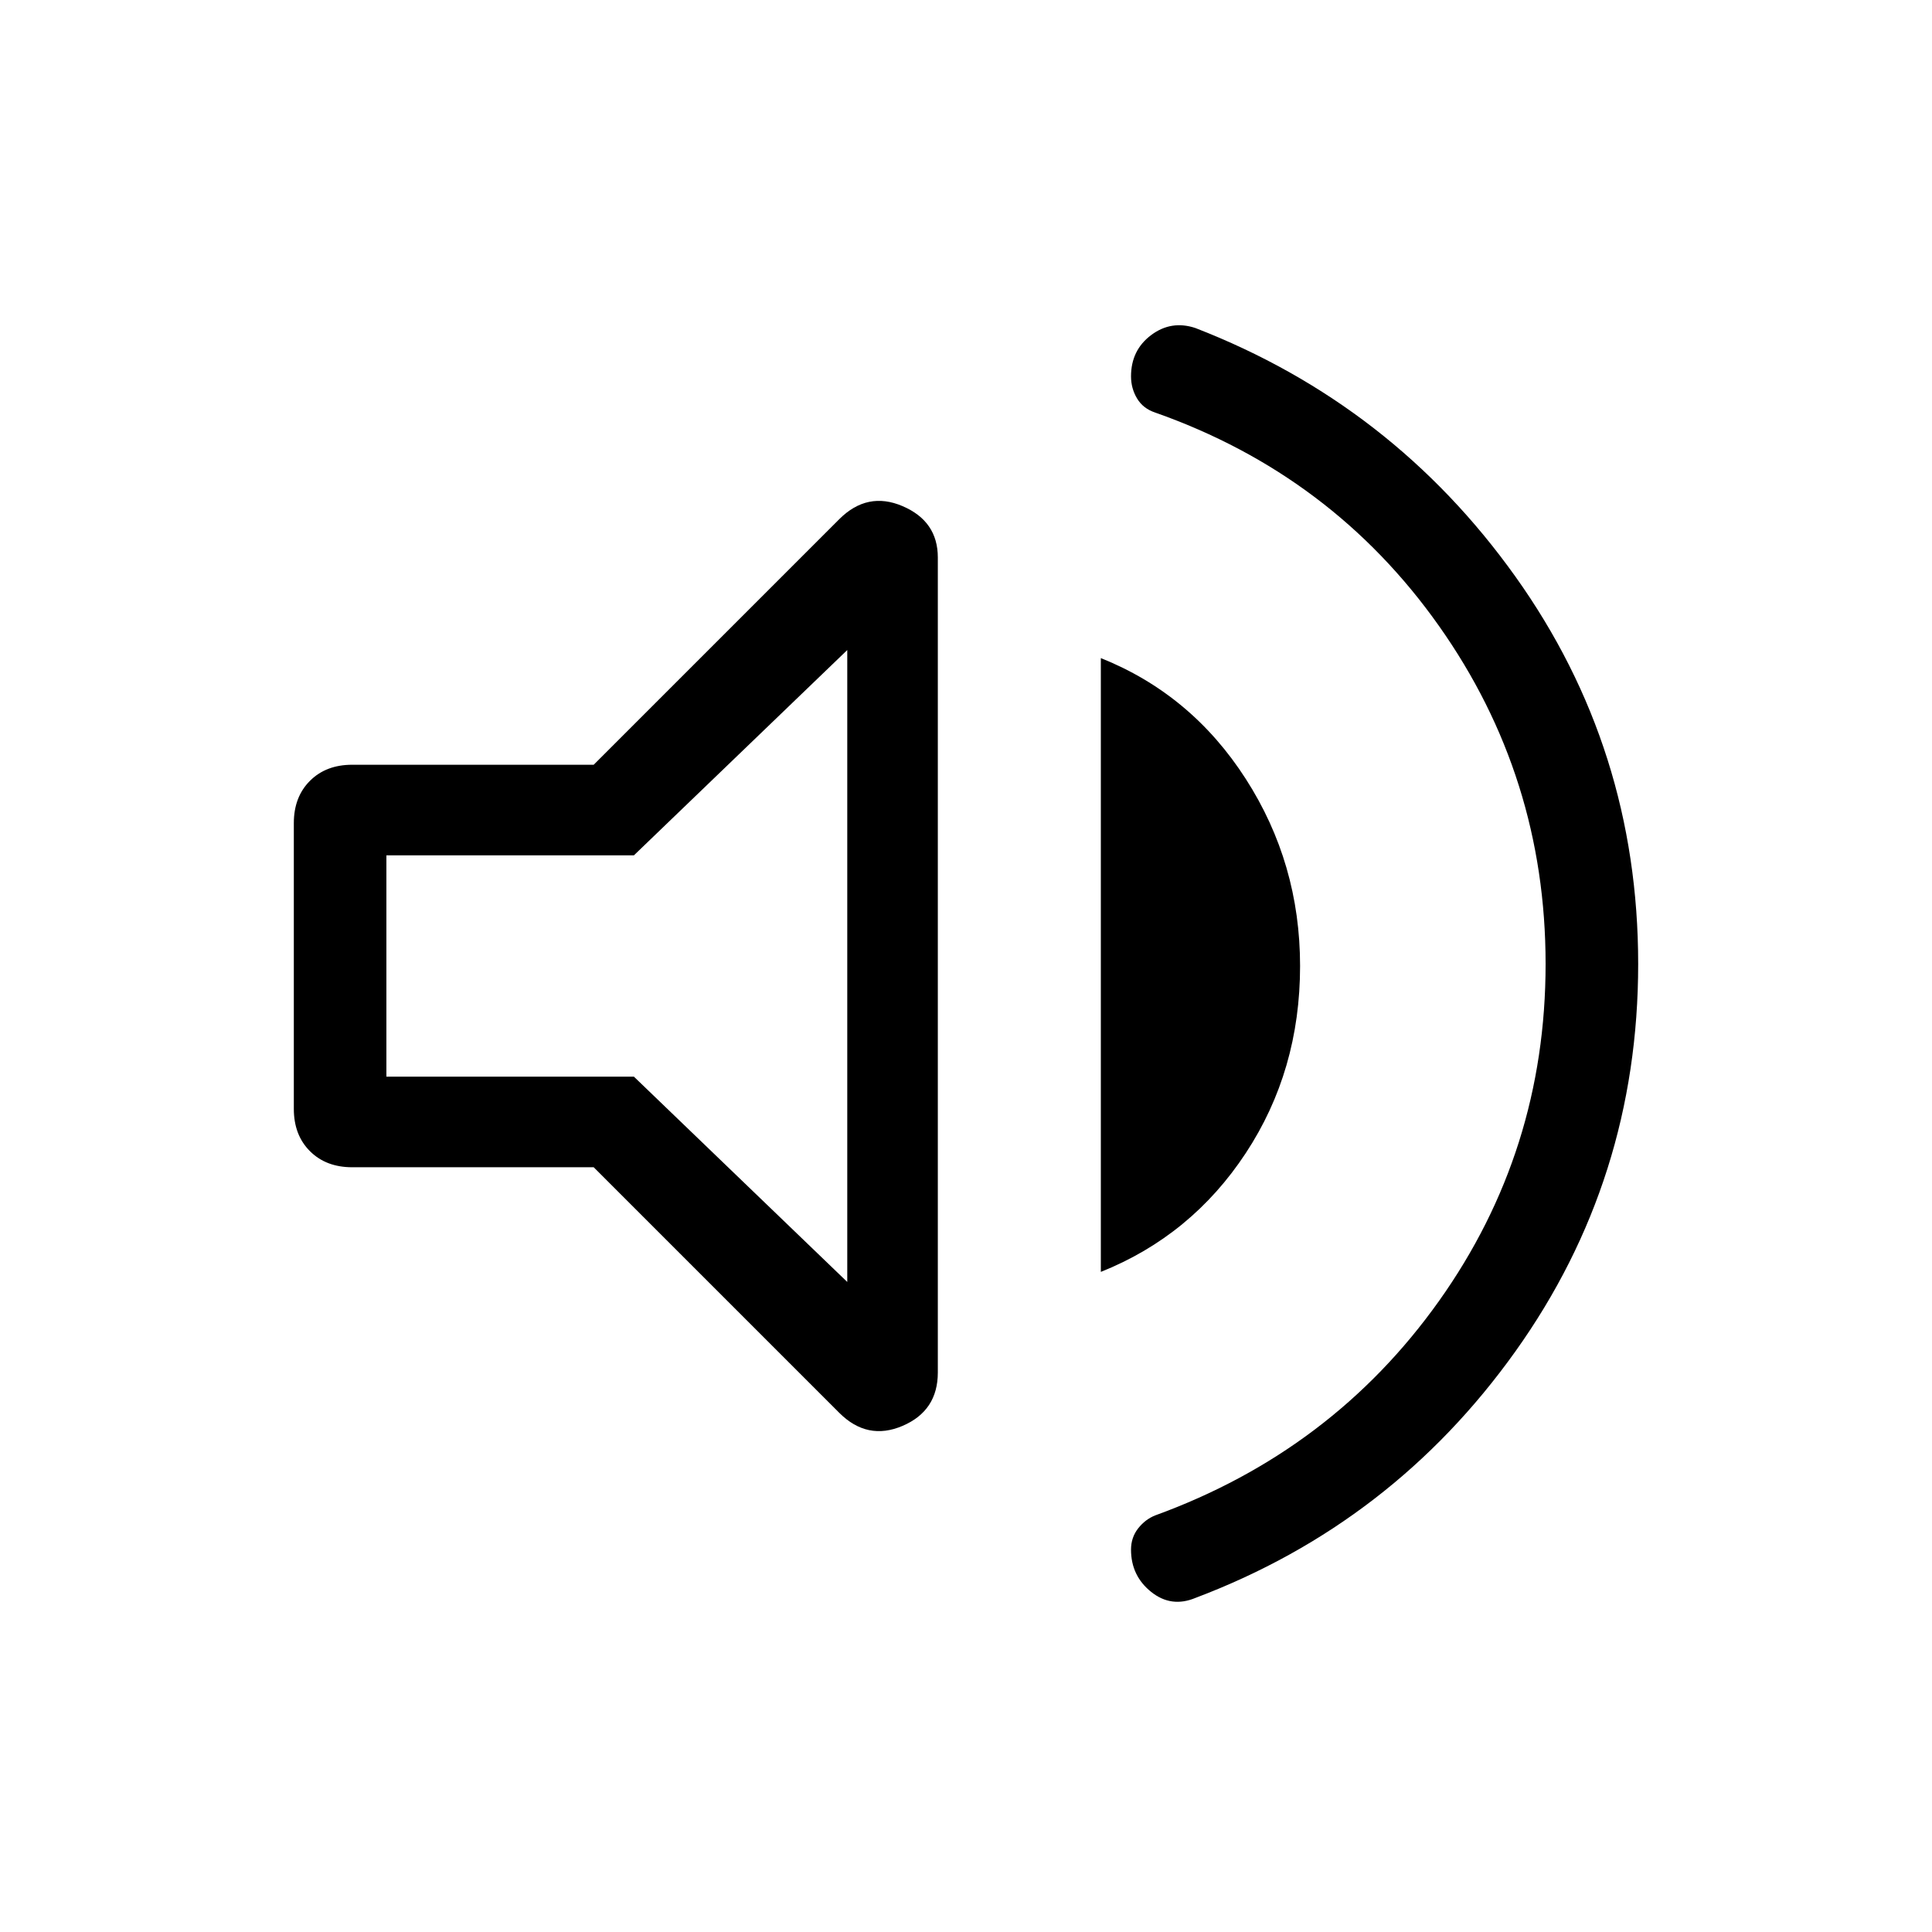 <svg xmlns="http://www.w3.org/2000/svg" height="48" width="48"><path d="M29.7 39.7q-.6.25-1.1-.15-.5-.4-.5-1.05 0-.3.175-.525.175-.225.425-.325 4.4-1.6 7.05-5.325Q38.4 28.6 38.4 23.95t-2.65-8.4q-2.65-3.75-7.05-5.3-.3-.1-.45-.35-.15-.25-.15-.55 0-.65.5-1.025.5-.375 1.1-.175 4.9 1.9 7.95 6.175t3.05 9.625q0 5.35-3.05 9.625T29.7 39.7ZM8.75 29q-.65 0-1.05-.4t-.4-1.05v-7.1q0-.65.4-1.05t1.05-.4h6l6.1-6.1q.7-.7 1.575-.325.875.375.875 1.275V34.1q0 .95-.875 1.325T20.85 35.1l-6.1-6.1Zm18.6 2.6V16.35q2.25.9 3.6 3T32.3 24q0 2.6-1.35 4.65-1.35 2.05-3.6 2.95Zm-6.3-15.45-5.3 5.1H9.6v5.5h6.15l5.3 5.1ZM16.25 24Z"/></svg>